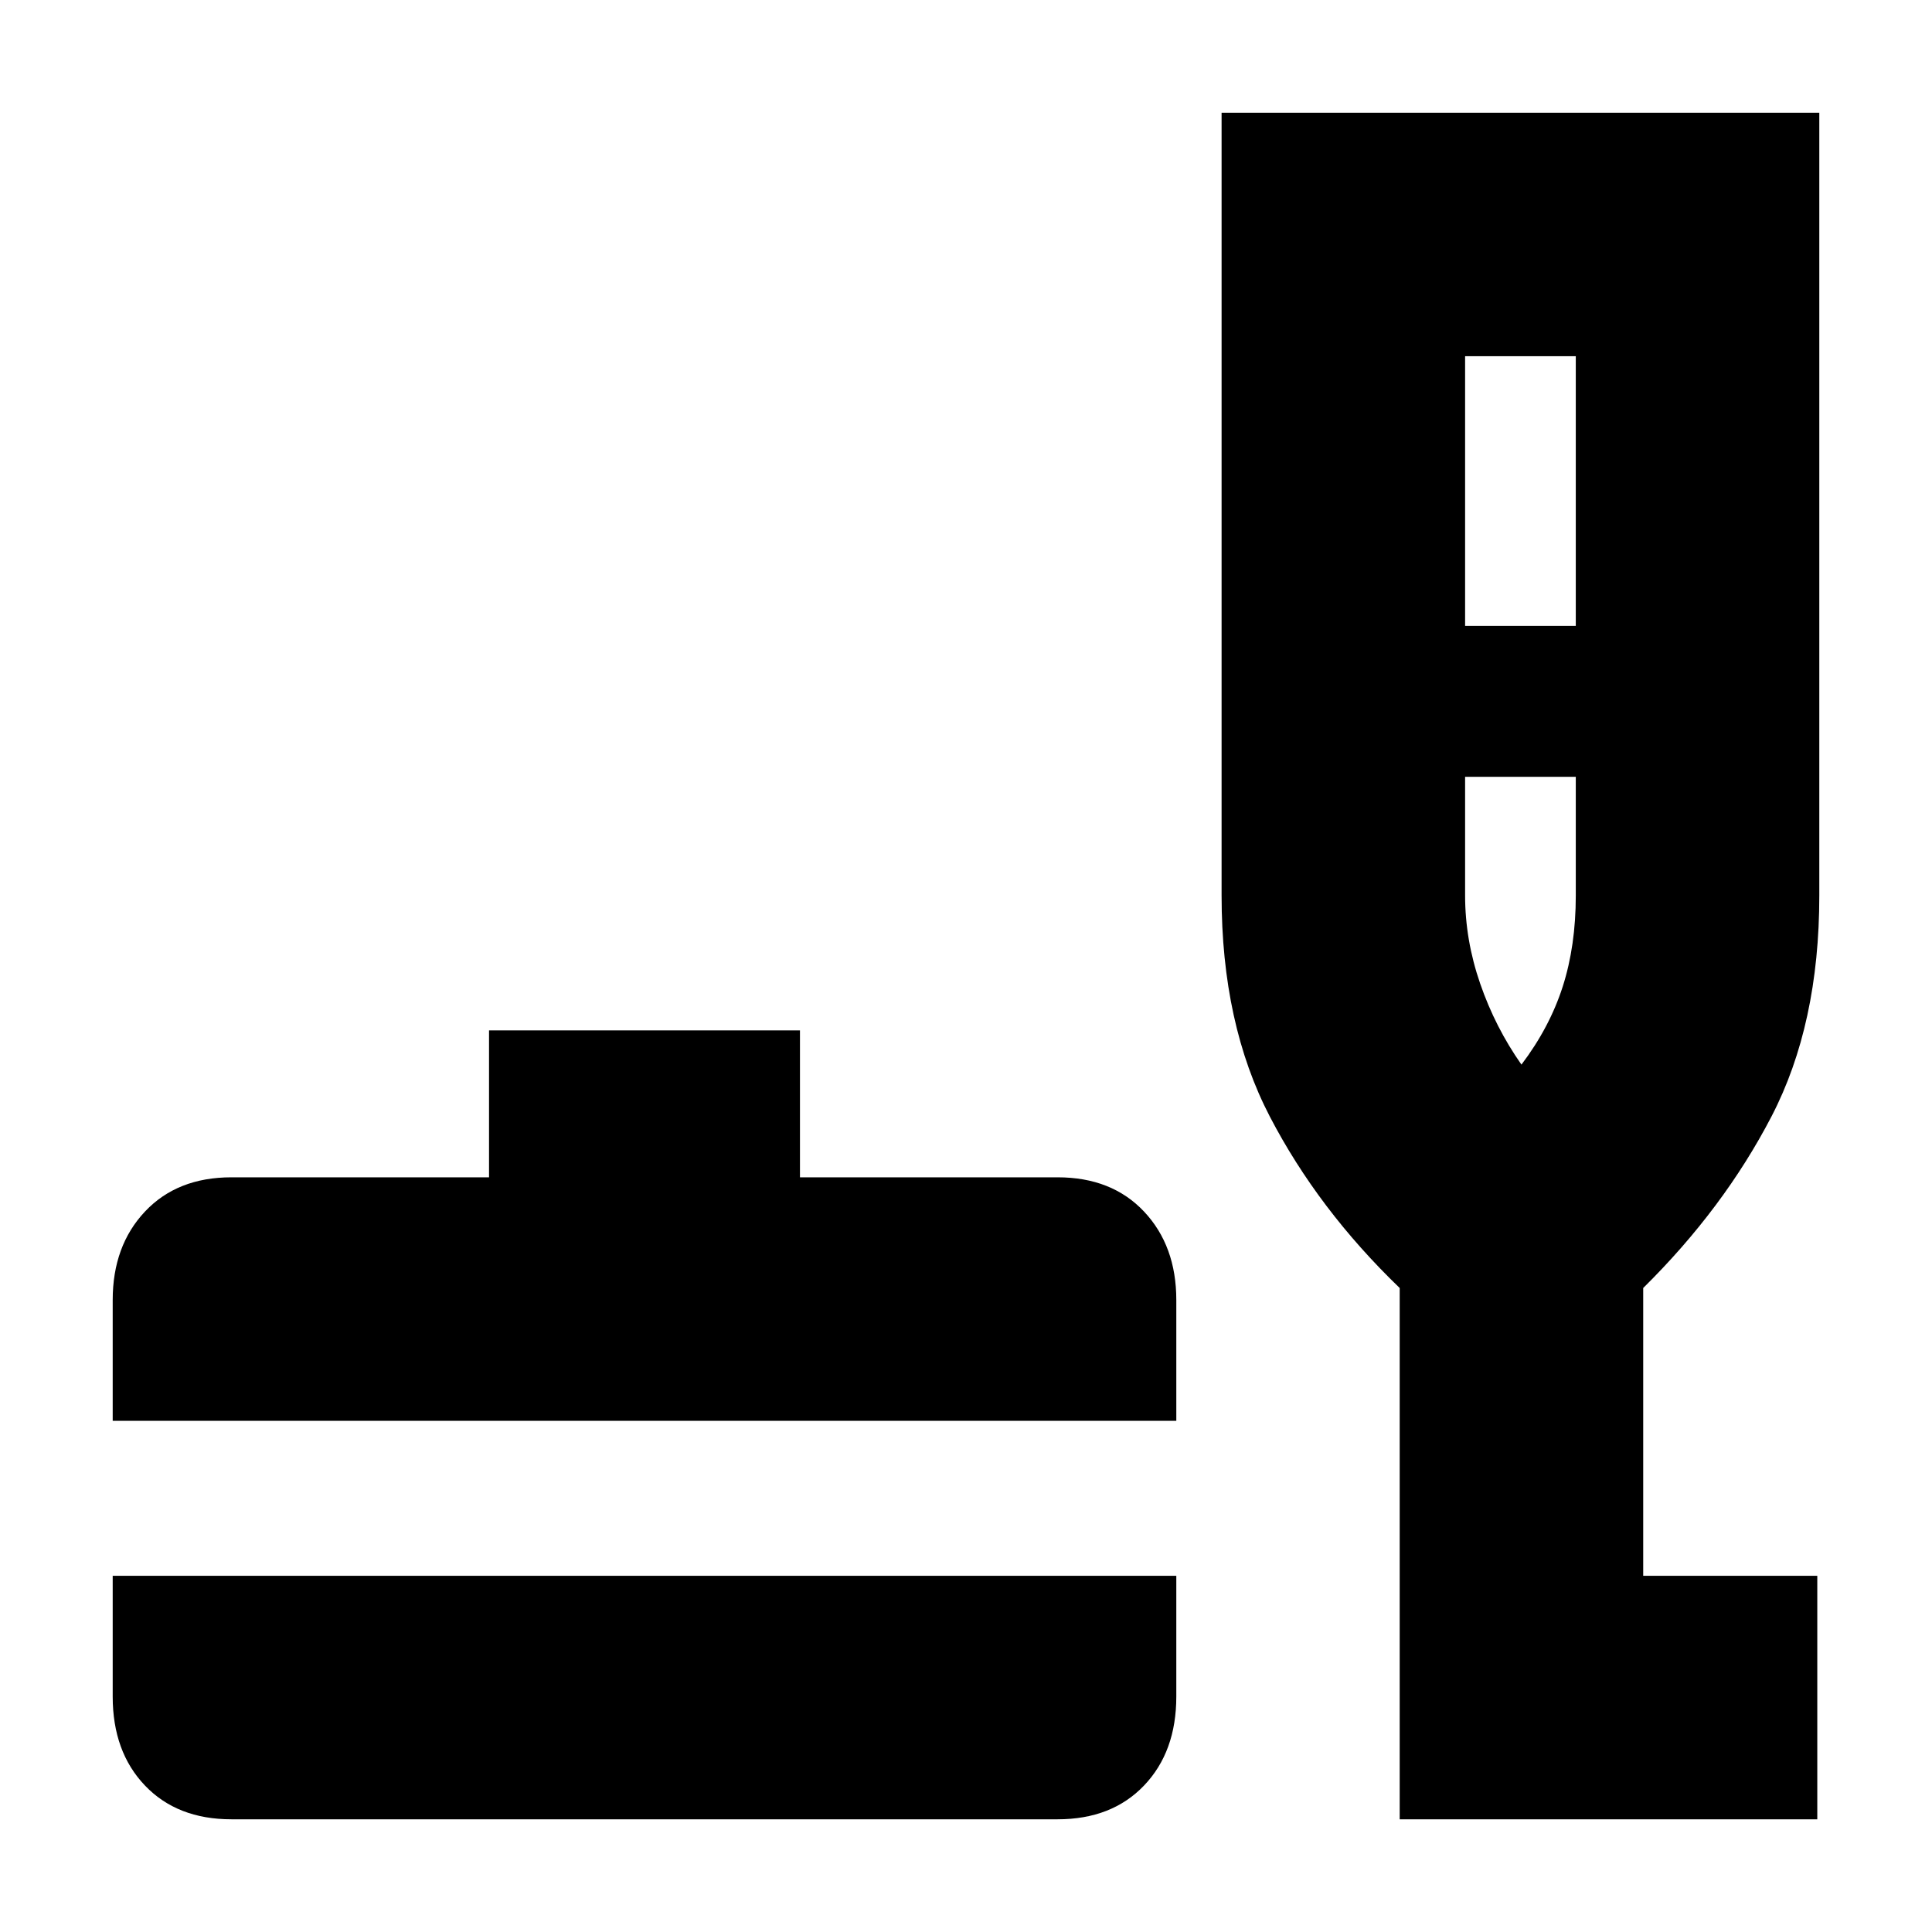 <svg xmlns="http://www.w3.org/2000/svg" height="24" viewBox="0 -960 960 960" width="24"><path d="M115-56q-26.95 0-42.97-16.78Q56-89.55 56-117v-60h528.5v60q0 27.45-16.03 44.22Q552.45-56 525.5-56H115ZM56-254v-60q0-26.95 16.03-43.98Q88.05-375 115-375h128v-73h154.5v73h128q26.95 0 42.97 17.02Q584.5-340.95 584.5-314v60H56ZM695.5-56v-264Q655-359 631-405.13 607-451.26 607-515v-389h297v389q0 64-23.75 109.75T816.5-320v143H903v121H695.5ZM728-649h55v-134h-55v134Zm28 218q14-18.5 20.5-38.75T783-515v-59h-55v59q0 22.06 7.5 43.78Q743-449.5 756-431Zm0 0Z"/></svg>